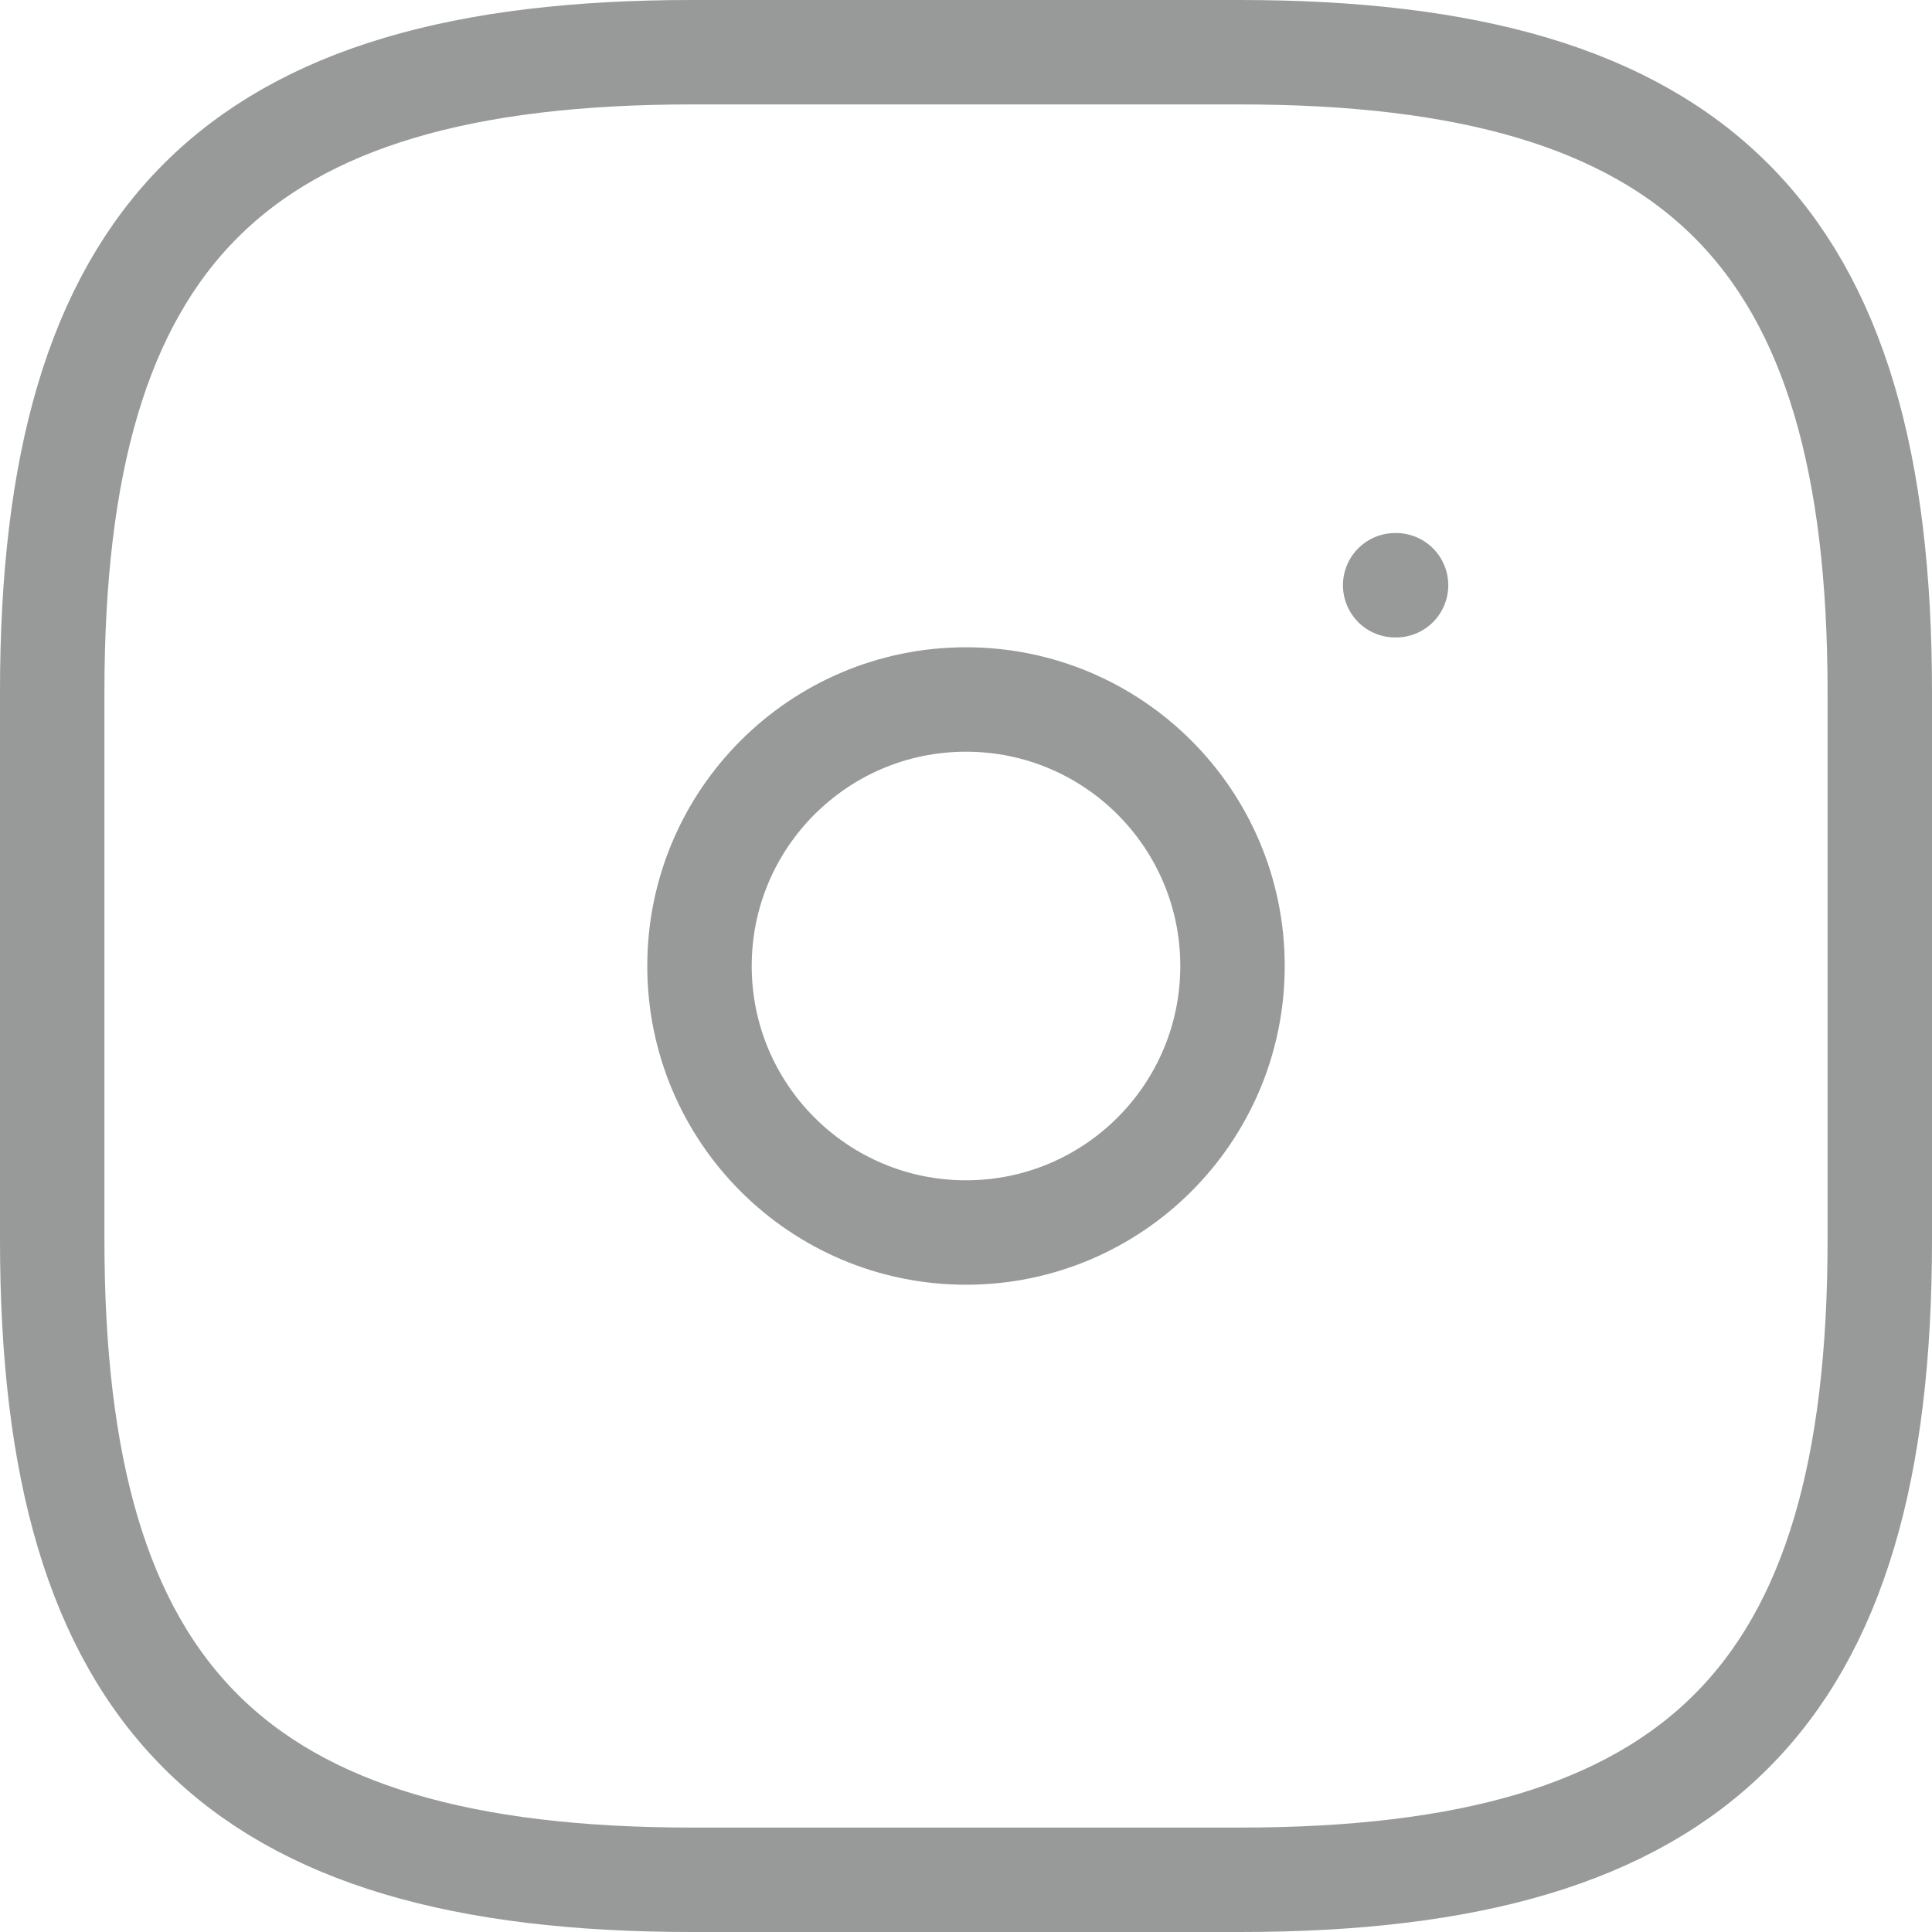 <svg width="37" height="37" viewBox="0 0 37 37" fill="none" xmlns="http://www.w3.org/2000/svg">
<path d="M13.25 36H23.75C32.5 36 36 32.5 36 23.75V13.25C36 4.5 32.5 1 23.75 1H13.25C4.5 1 1 4.5 1 13.25V23.75C1 32.5 4.5 36 13.25 36Z" stroke="#989999" stroke-width="2" stroke-linecap="round" stroke-linejoin="round"/>
<path d="M18.5 23.604C21.319 23.604 23.604 21.319 23.604 18.5C23.604 15.681 21.319 13.396 18.5 13.396C15.681 13.396 13.396 15.681 13.396 18.5C13.396 21.319 15.681 23.604 18.5 23.604Z" stroke="#989999" stroke-width="2" stroke-linecap="round" stroke-linejoin="round"/>
<path d="M26.719 11.208H26.736" stroke="#989999" stroke-width="2" stroke-linecap="round" stroke-linejoin="round"/>
</svg>
